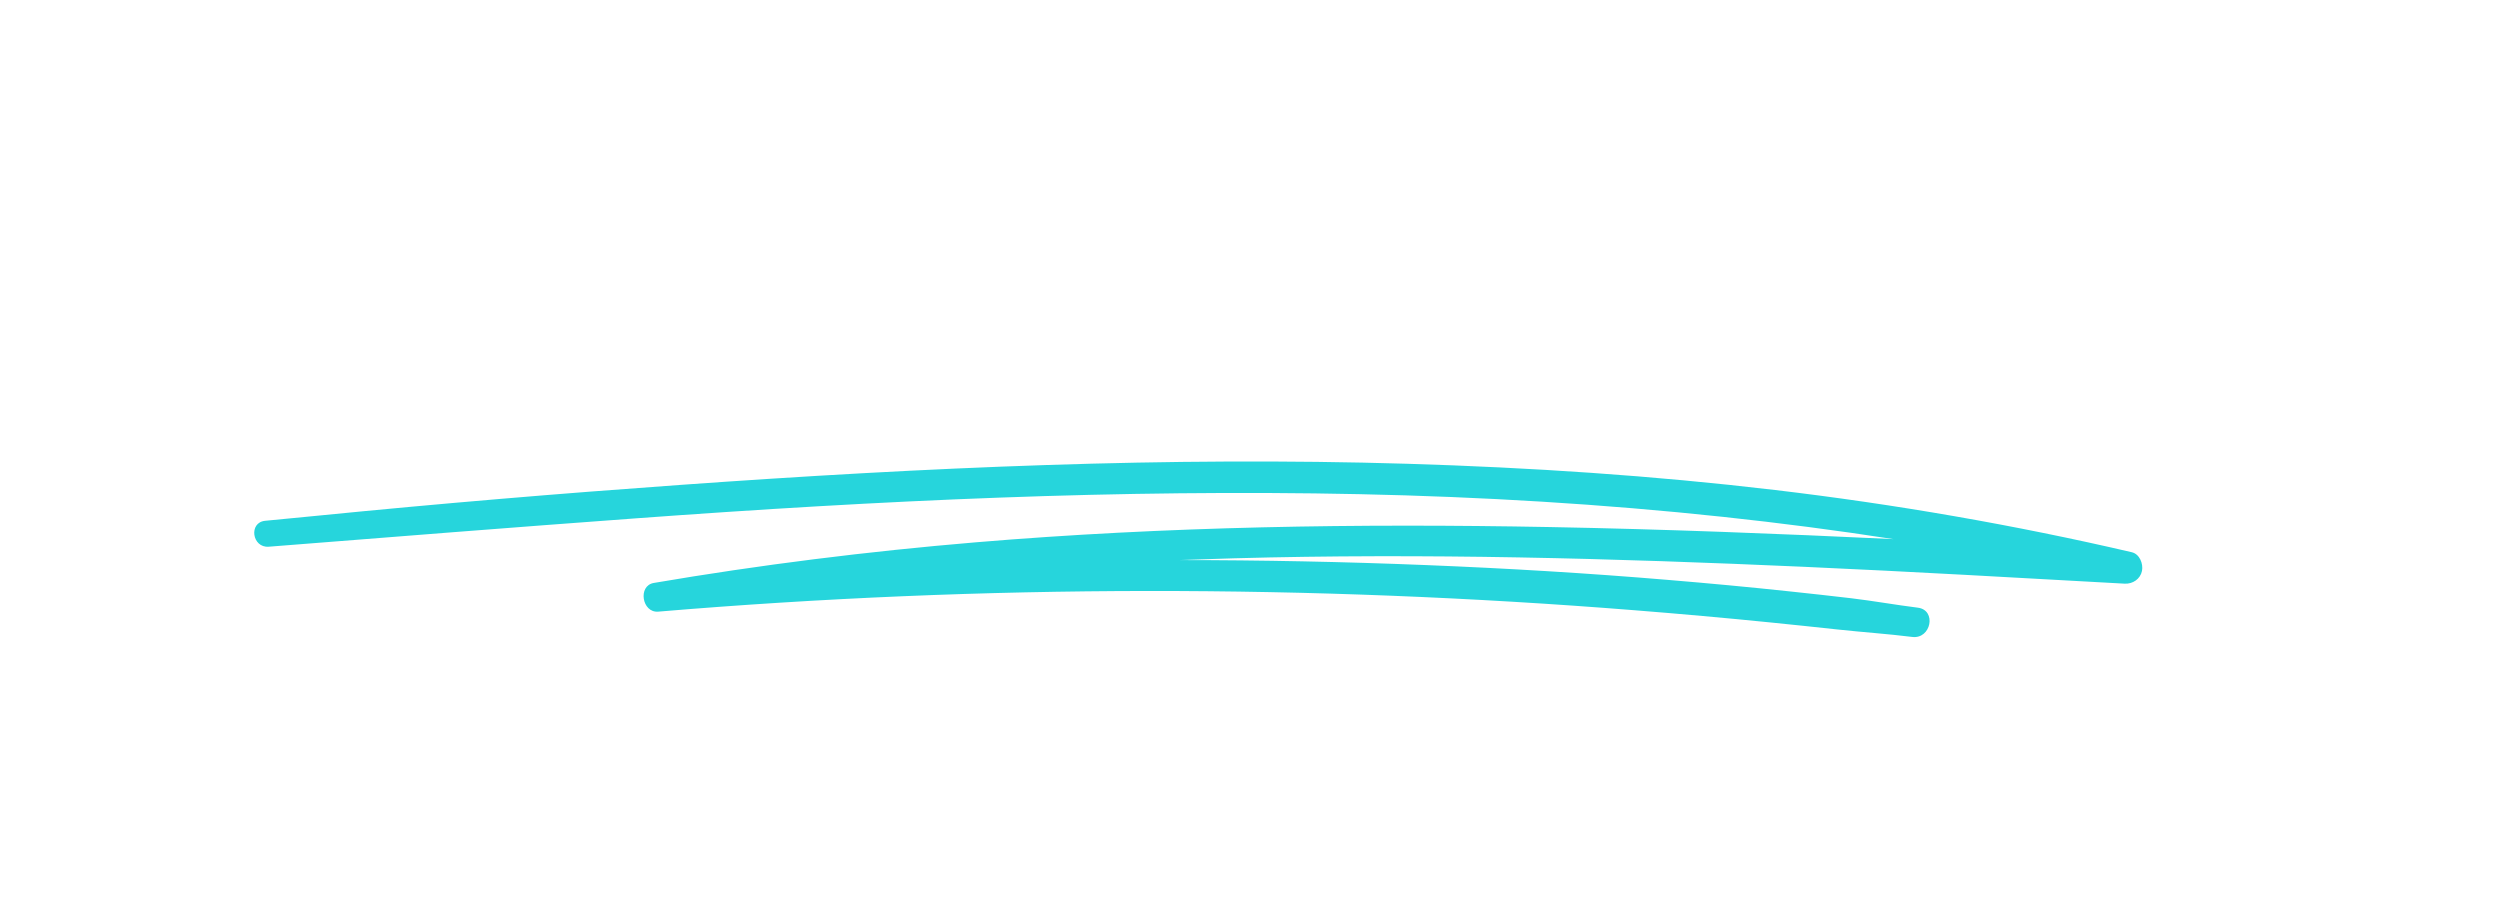 <svg xmlns="http://www.w3.org/2000/svg" xmlns:xlink="http://www.w3.org/1999/xlink" width="230" zoomAndPan="magnify" viewBox="0 0 172.5 63.75" height="85" preserveAspectRatio="xMidYMid meet" version="1.0"><defs><clipPath id="5267102f11"><path d="M 17 31.75 L 148 31.75 L 148 44 L 17 44 Z M 17 31.75 " clip-rule="nonzero"/></clipPath></defs><g clip-path="url(#5267102f11)"><path fill="#26d5dc" d="M 147.086 38.102 C 138.977 36.215 130.762 34.793 122.492 33.812 C 114.066 32.812 105.594 32.258 97.113 32 C 88.812 31.75 80.508 31.812 72.211 32.086 C 63.789 32.363 55.371 32.855 46.965 33.457 C 38.625 34.051 30.289 34.75 21.969 35.578 C 20.746 35.699 19.523 35.816 18.301 35.934 C 17.137 36.043 17.387 37.812 18.543 37.723 C 27 37.055 35.461 36.383 43.922 35.762 C 52.254 35.152 60.594 34.641 68.941 34.336 C 77.234 34.031 85.535 33.922 93.832 34.098 C 102.203 34.277 110.566 34.773 118.895 35.664 C 122.824 36.086 126.746 36.594 130.652 37.199 C 122.754 36.824 114.855 36.516 106.949 36.367 C 93.73 36.117 80.48 36.316 67.301 37.422 C 59.871 38.047 52.465 38.969 45.113 40.223 C 43.992 40.414 44.293 42.301 45.422 42.203 C 56.652 41.258 67.922 40.789 79.191 40.777 C 90.395 40.77 101.594 41.215 112.762 42.105 C 115.91 42.355 119.059 42.637 122.199 42.953 C 123.73 43.109 125.258 43.266 126.785 43.434 C 128.504 43.621 130.23 43.734 131.945 43.949 C 133.25 44.113 133.645 42.094 132.332 41.93 C 130.793 41.738 129.262 41.461 127.719 41.277 C 126.316 41.113 124.914 40.957 123.512 40.809 C 120.703 40.508 117.891 40.246 115.074 40.012 C 109.535 39.547 103.988 39.215 98.434 38.992 C 92.742 38.762 87.051 38.648 81.355 38.645 C 82.617 38.598 83.883 38.559 85.145 38.523 C 98.25 38.16 111.371 38.527 124.465 39.109 C 131.848 39.438 139.227 39.867 146.609 40.273 C 147.164 40.301 147.684 39.949 147.797 39.395 C 147.895 38.898 147.637 38.227 147.086 38.102 " fill-opacity="1" fill-rule="nonzero"/></g></svg>